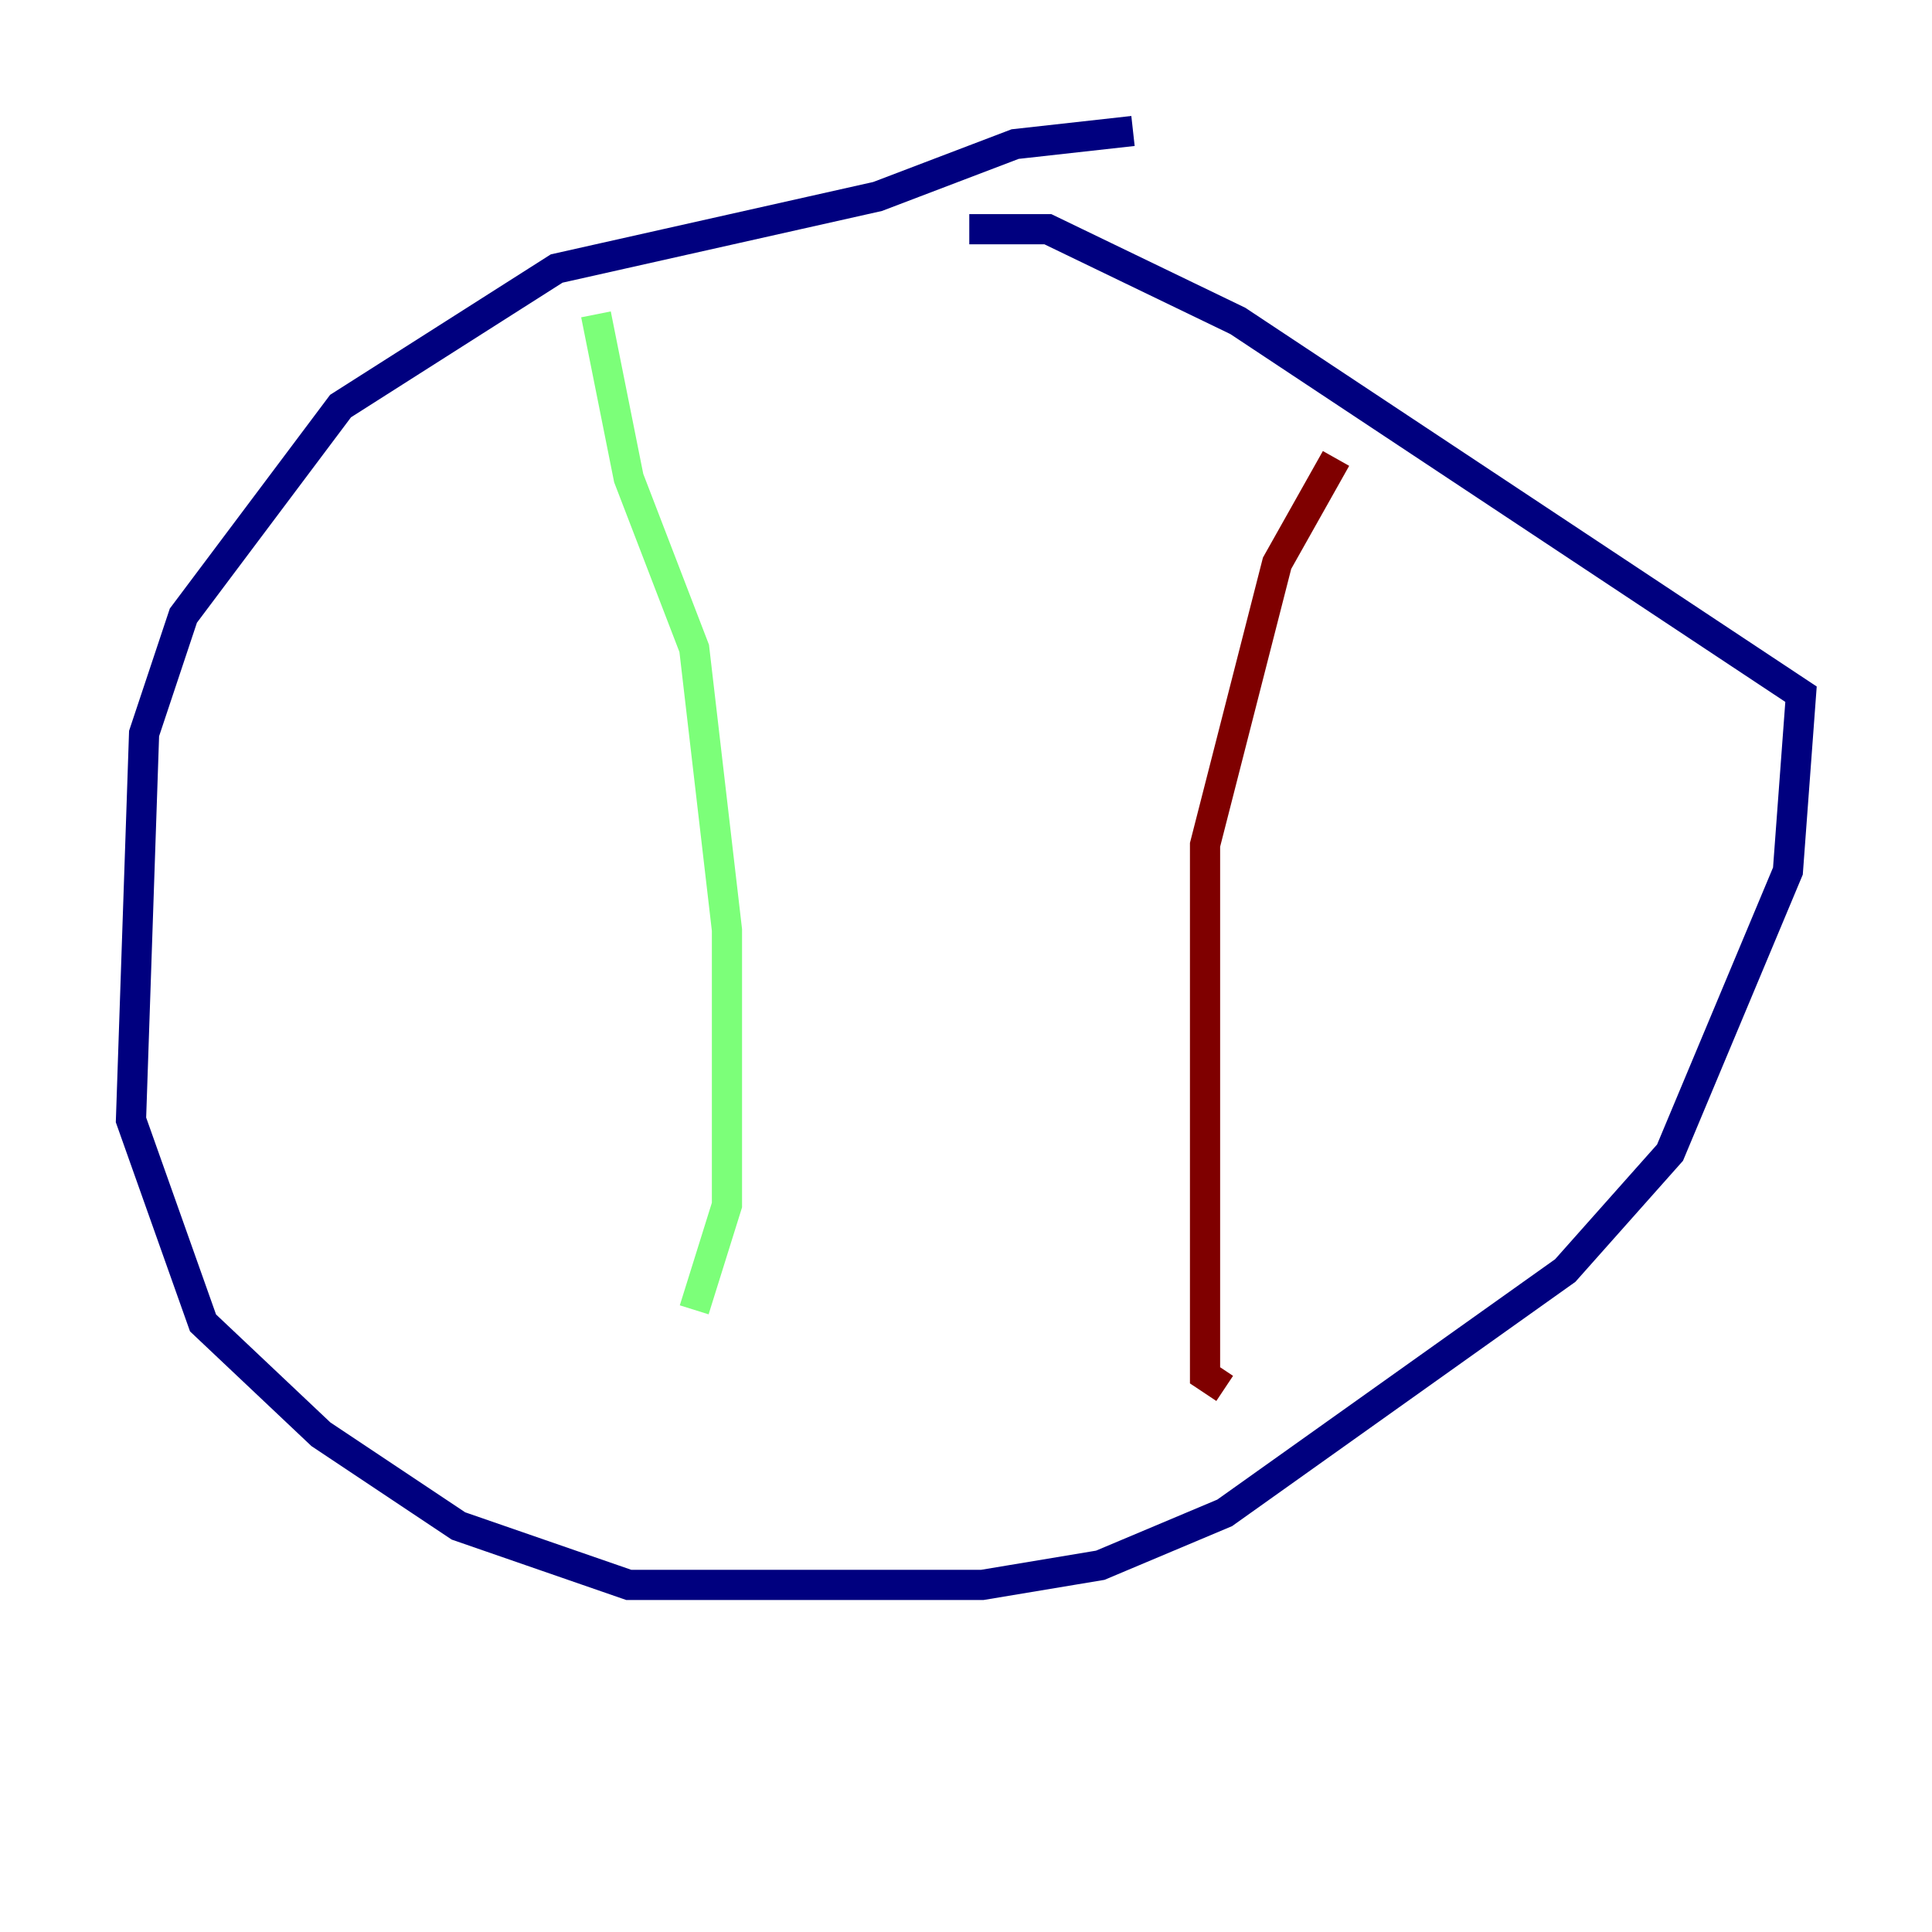 <?xml version="1.0" encoding="utf-8" ?>
<svg baseProfile="tiny" height="128" version="1.2" viewBox="0,0,128,128" width="128" xmlns="http://www.w3.org/2000/svg" xmlns:ev="http://www.w3.org/2001/xml-events" xmlns:xlink="http://www.w3.org/1999/xlink"><defs /><polyline fill="none" points="75.064,8.678 67.254,9.546 58.142,13.017 36.881,17.79 22.563,26.902 12.149,40.786 9.546,48.597 8.678,74.197 13.451,87.647 21.261,95.024 30.373,101.098 41.654,105.003 65.085,105.003 72.895,103.702 81.139,100.231 103.702,84.176 110.644,76.366 118.454,57.709 119.322,45.993 82.007,21.261 69.424,15.186 64.217,15.186" stroke="#00007f" stroke-width="2" /><polyline fill="none" points="39.485,20.827 41.654,31.675 45.993,42.956 48.163,61.614 48.163,79.837 45.993,86.78" stroke="#7cff79" stroke-width="2" /><polyline fill="none" points="88.515,30.373 84.61,37.315 79.837,55.973 79.837,91.119 81.139,91.986" stroke="#7f0000" stroke-width="2" /></svg>